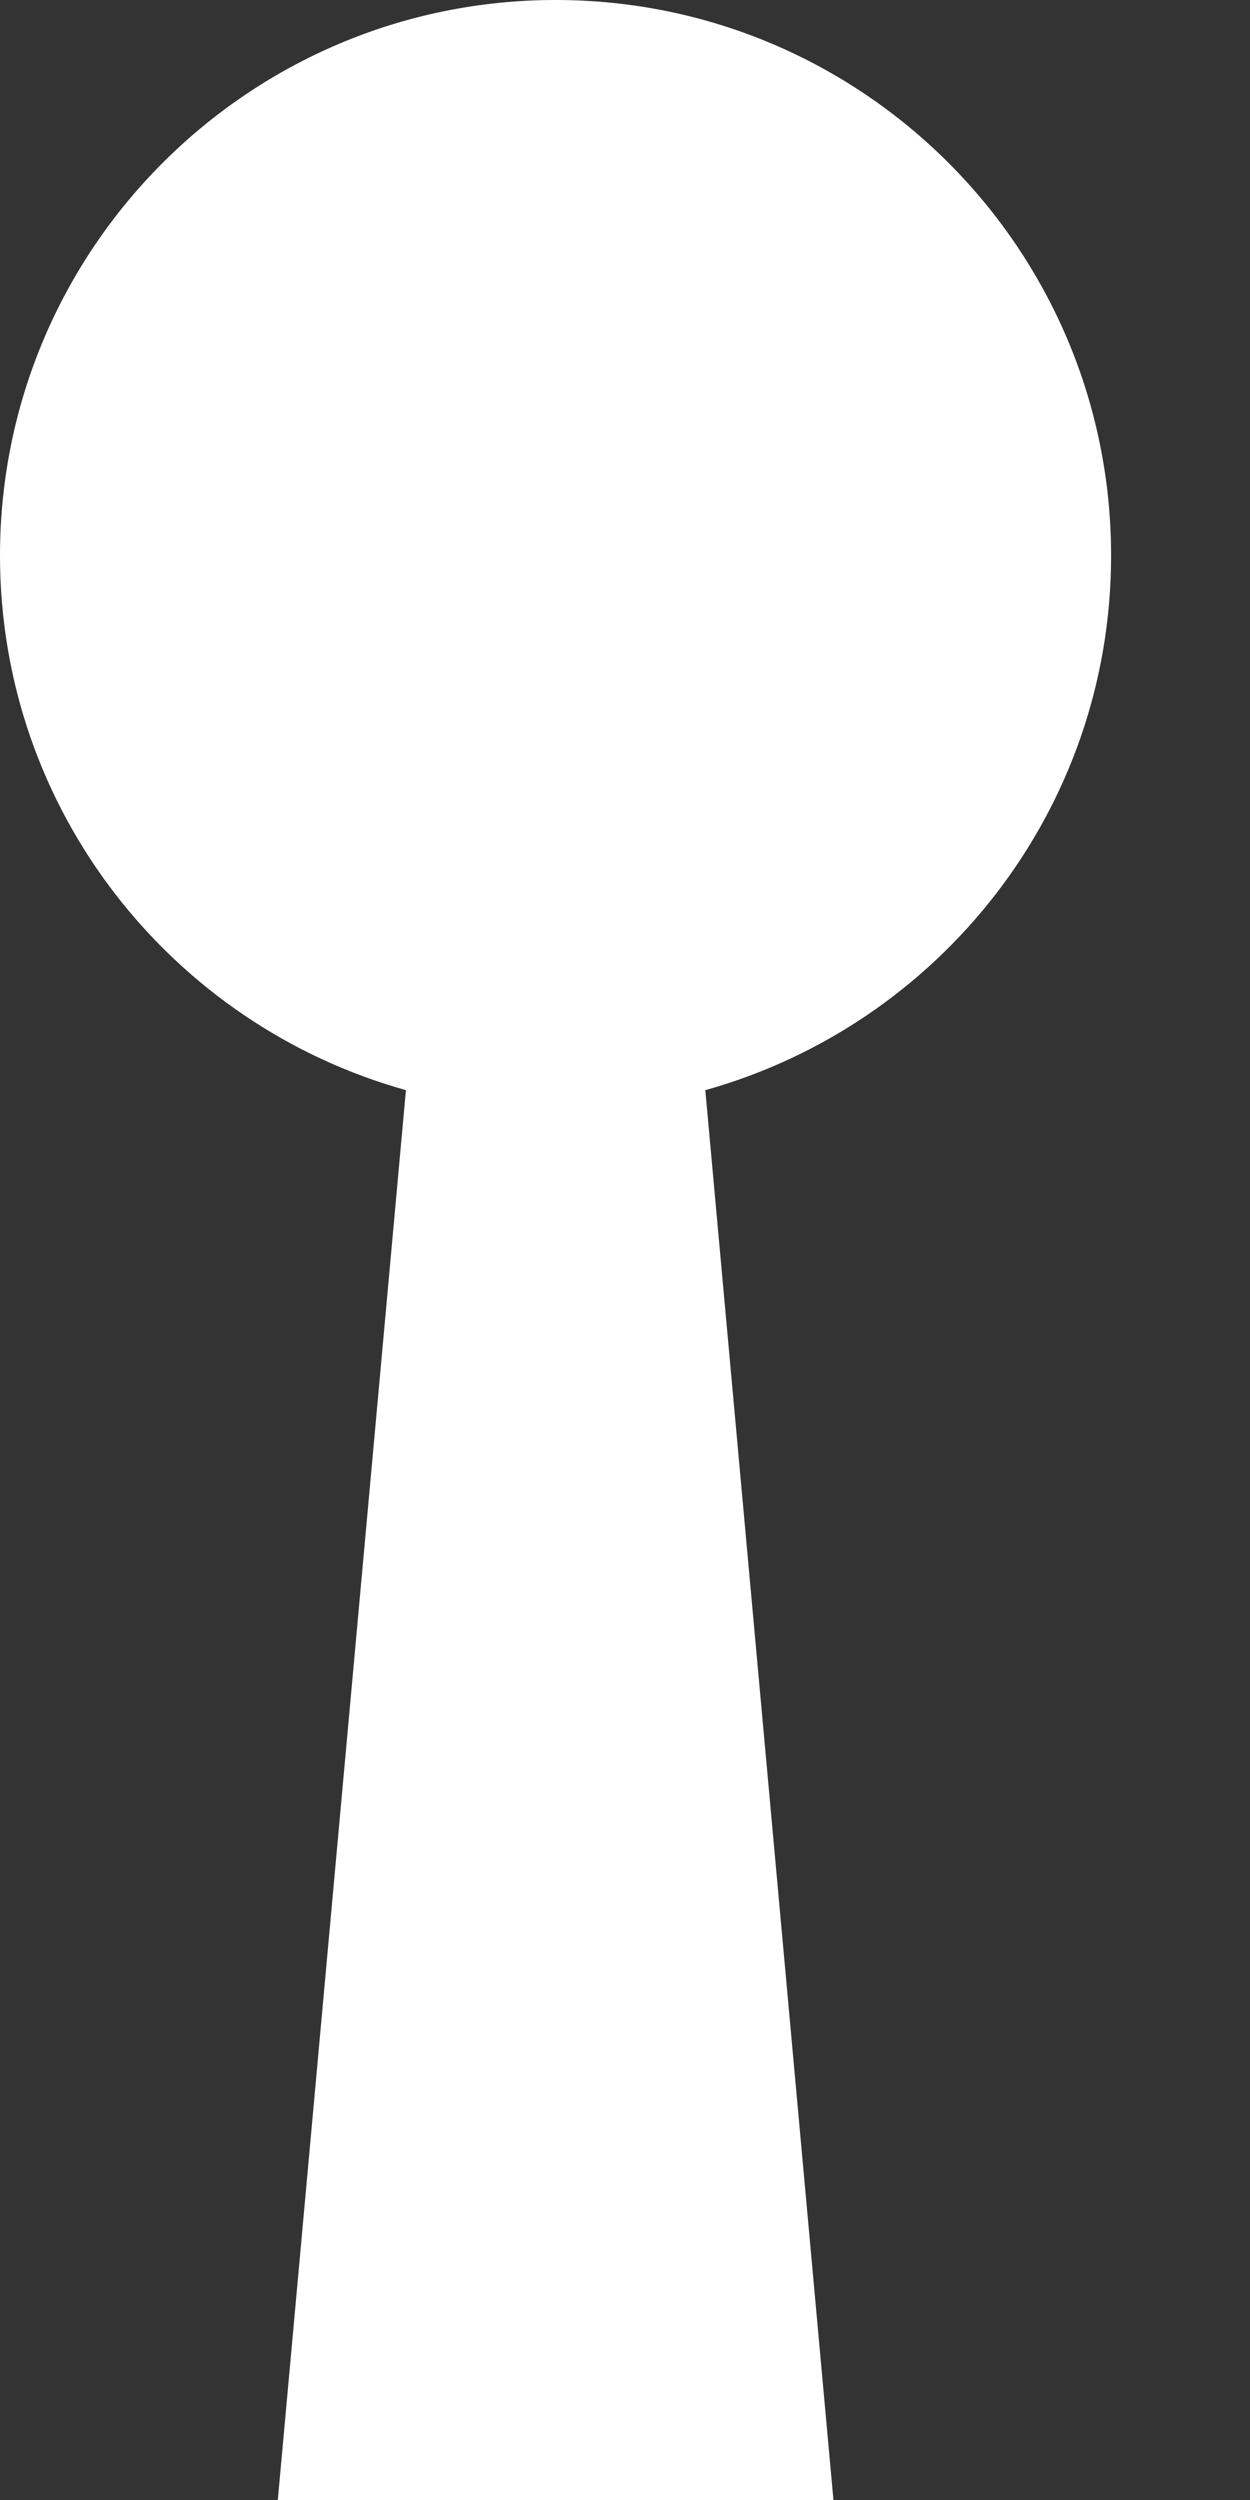 <?xml version="1.0" encoding="UTF-8" standalone="no"?>
<!DOCTYPE svg PUBLIC "-//W3C//DTD SVG 1.1//EN" "http://www.w3.org/Graphics/SVG/1.1/DTD/svg11.dtd">
<svg width="100%" height="100%" viewBox="0 0 8 16" version="1.1" xmlns="http://www.w3.org/2000/svg" xmlns:xlink="http://www.w3.org/1999/xlink" xml:space="preserve" xmlns:serif="http://www.serif.com/" style="fill-rule:evenodd;clip-rule:evenodd;stroke-linejoin:round;stroke-miterlimit:2;">
    <rect x="0" y="0" width="8" height="16" fill="#333333" stroke="none"/>
    <g id="icon-permissions">
        <path d="M7.111,3.556C7.111,1.592 5.519,0 3.556,0C1.593,0 0,1.592 0,3.556C0,5.187 1.1,6.559 2.598,6.977L1.778,16L5.334,16L4.514,6.977C6.011,6.558 7.111,5.187 7.111,3.556Z" style="fill:white;fill-rule:nonzero;"/>
    </g>
</svg>
